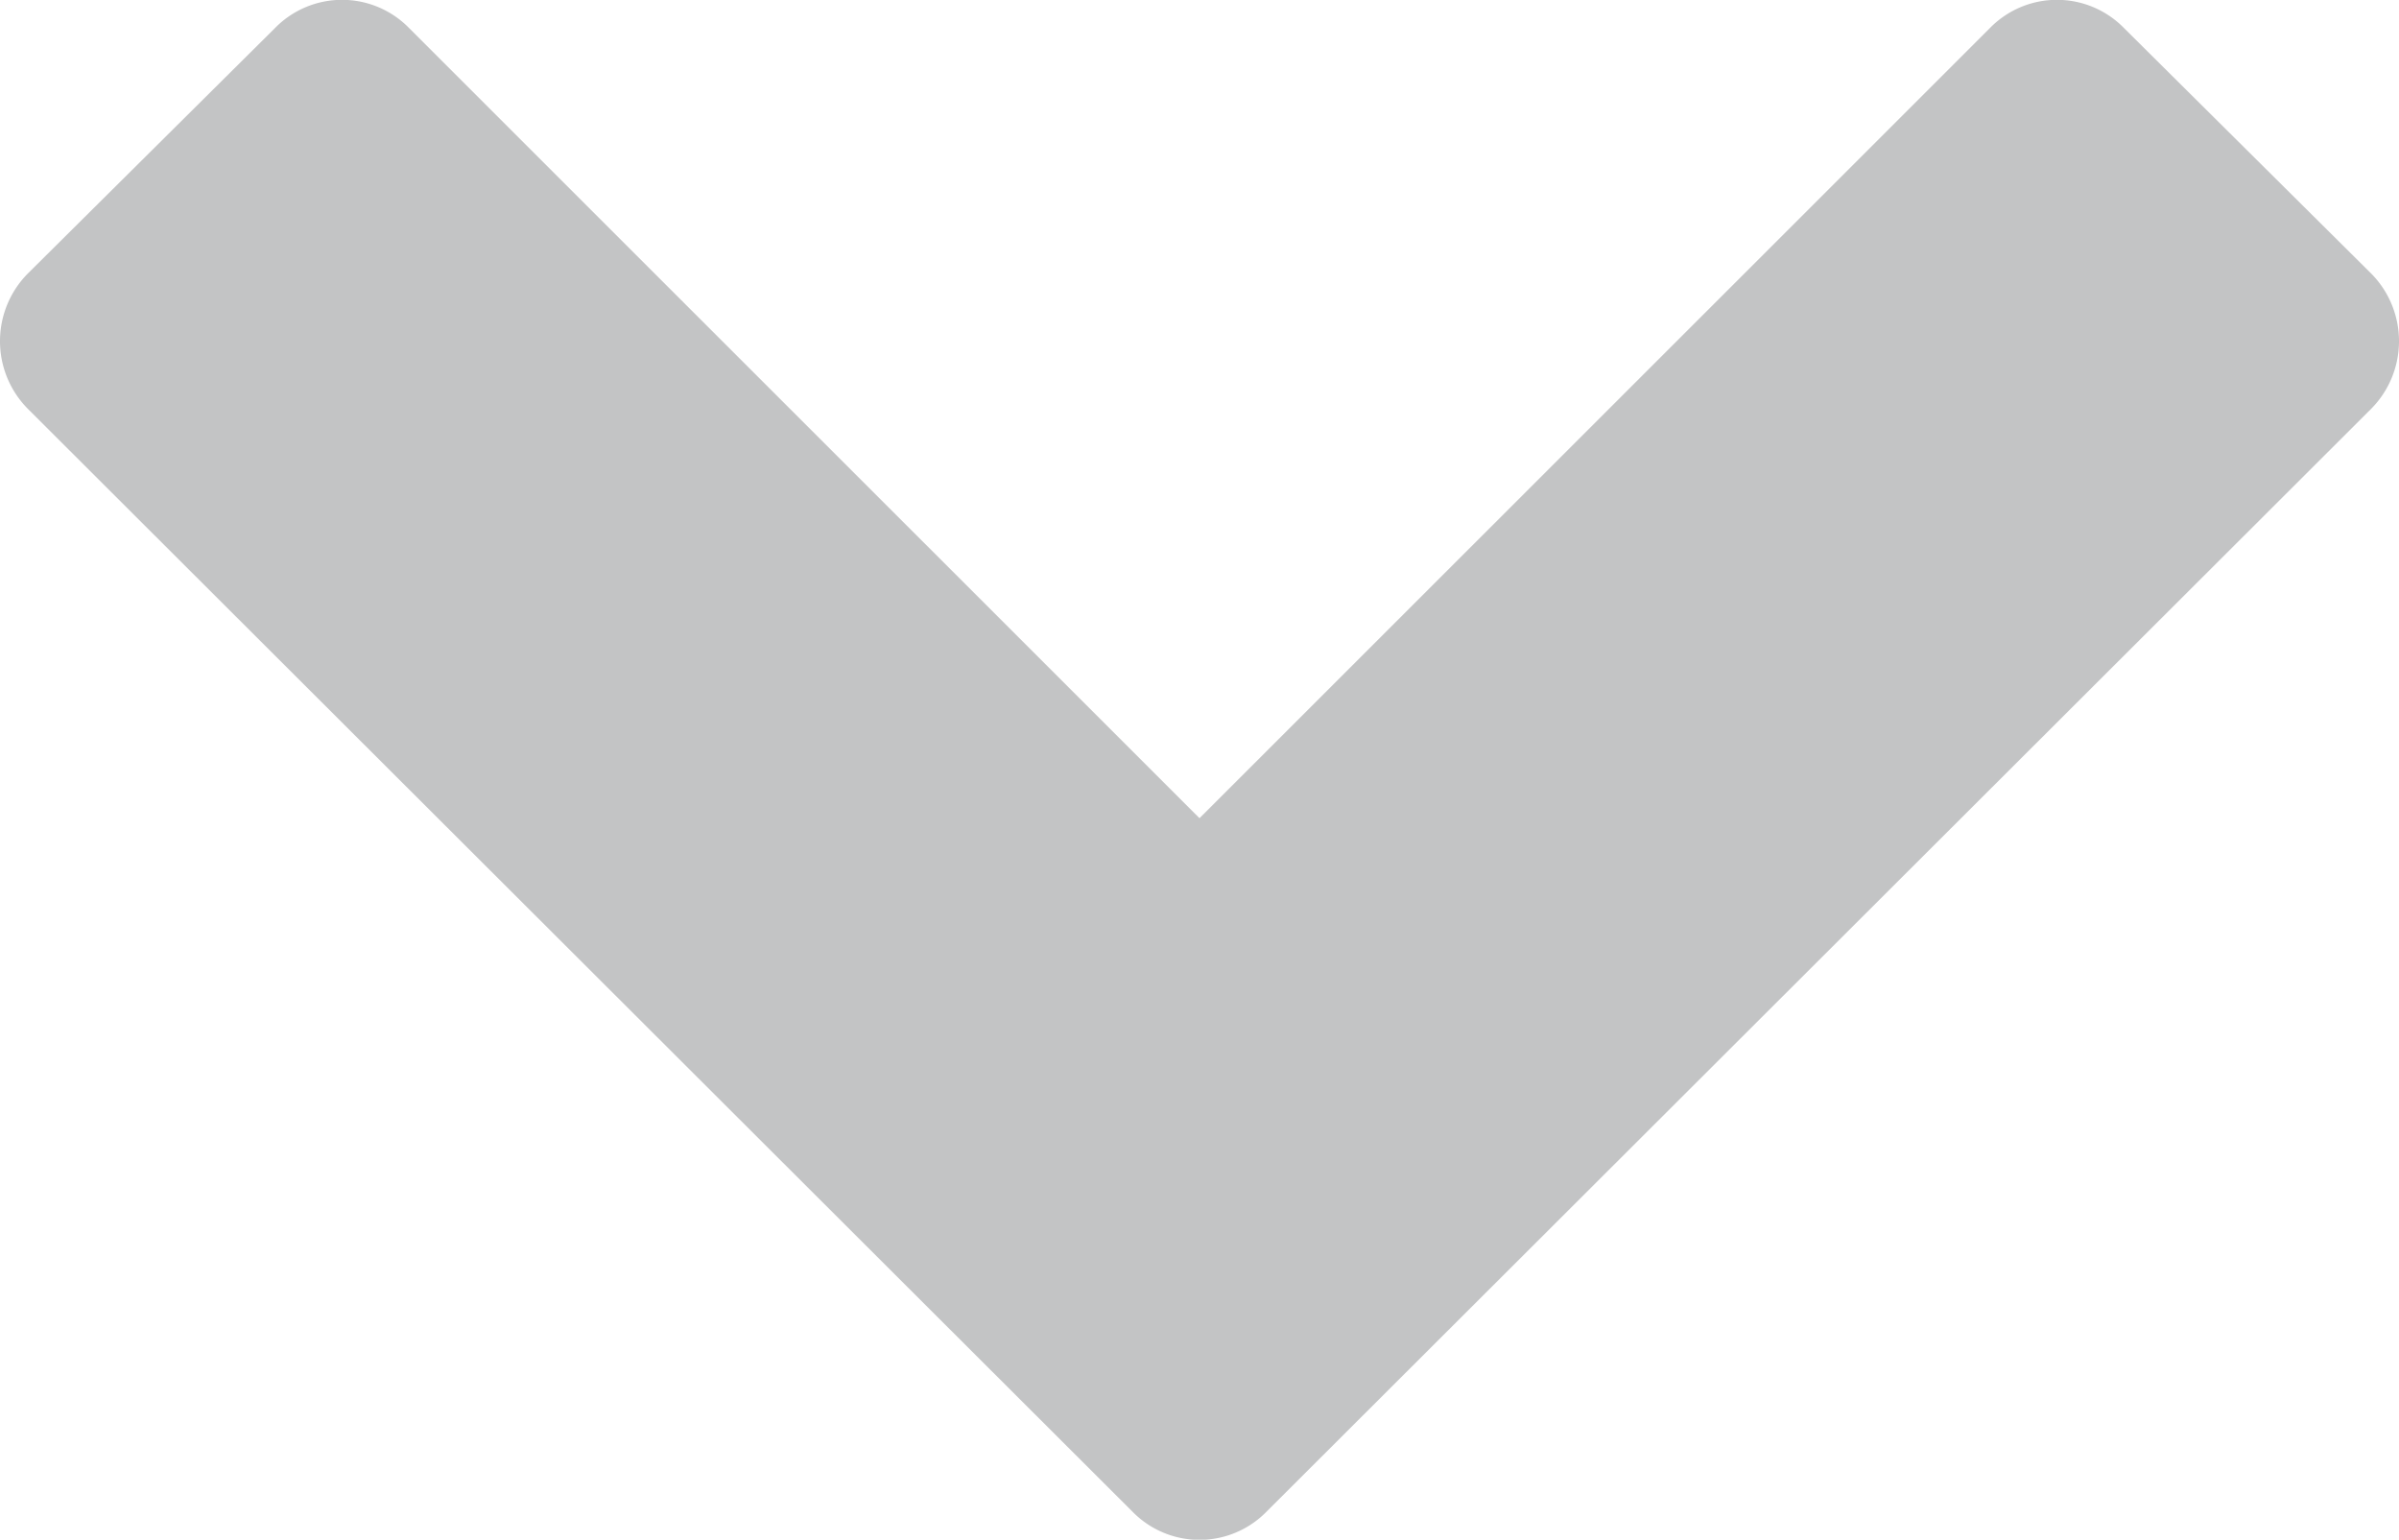 <svg xmlns="http://www.w3.org/2000/svg" viewBox="0 0 128 82.16"><title>header_down</title><g id="header_down"><path d="M67.57,80.67a5,5,0,0,1-7.14,0L1.49,21.82a5.13,5.13,0,0,1,0-7.23L14.68,1.49a5,5,0,0,1,7.14,0L64,43.66,106.18,1.49a5,5,0,0,1,7.14,0l13.19,13.1a5.13,5.13,0,0,1,0,7.23Z" fill="#c3c4c5"/></g></svg>